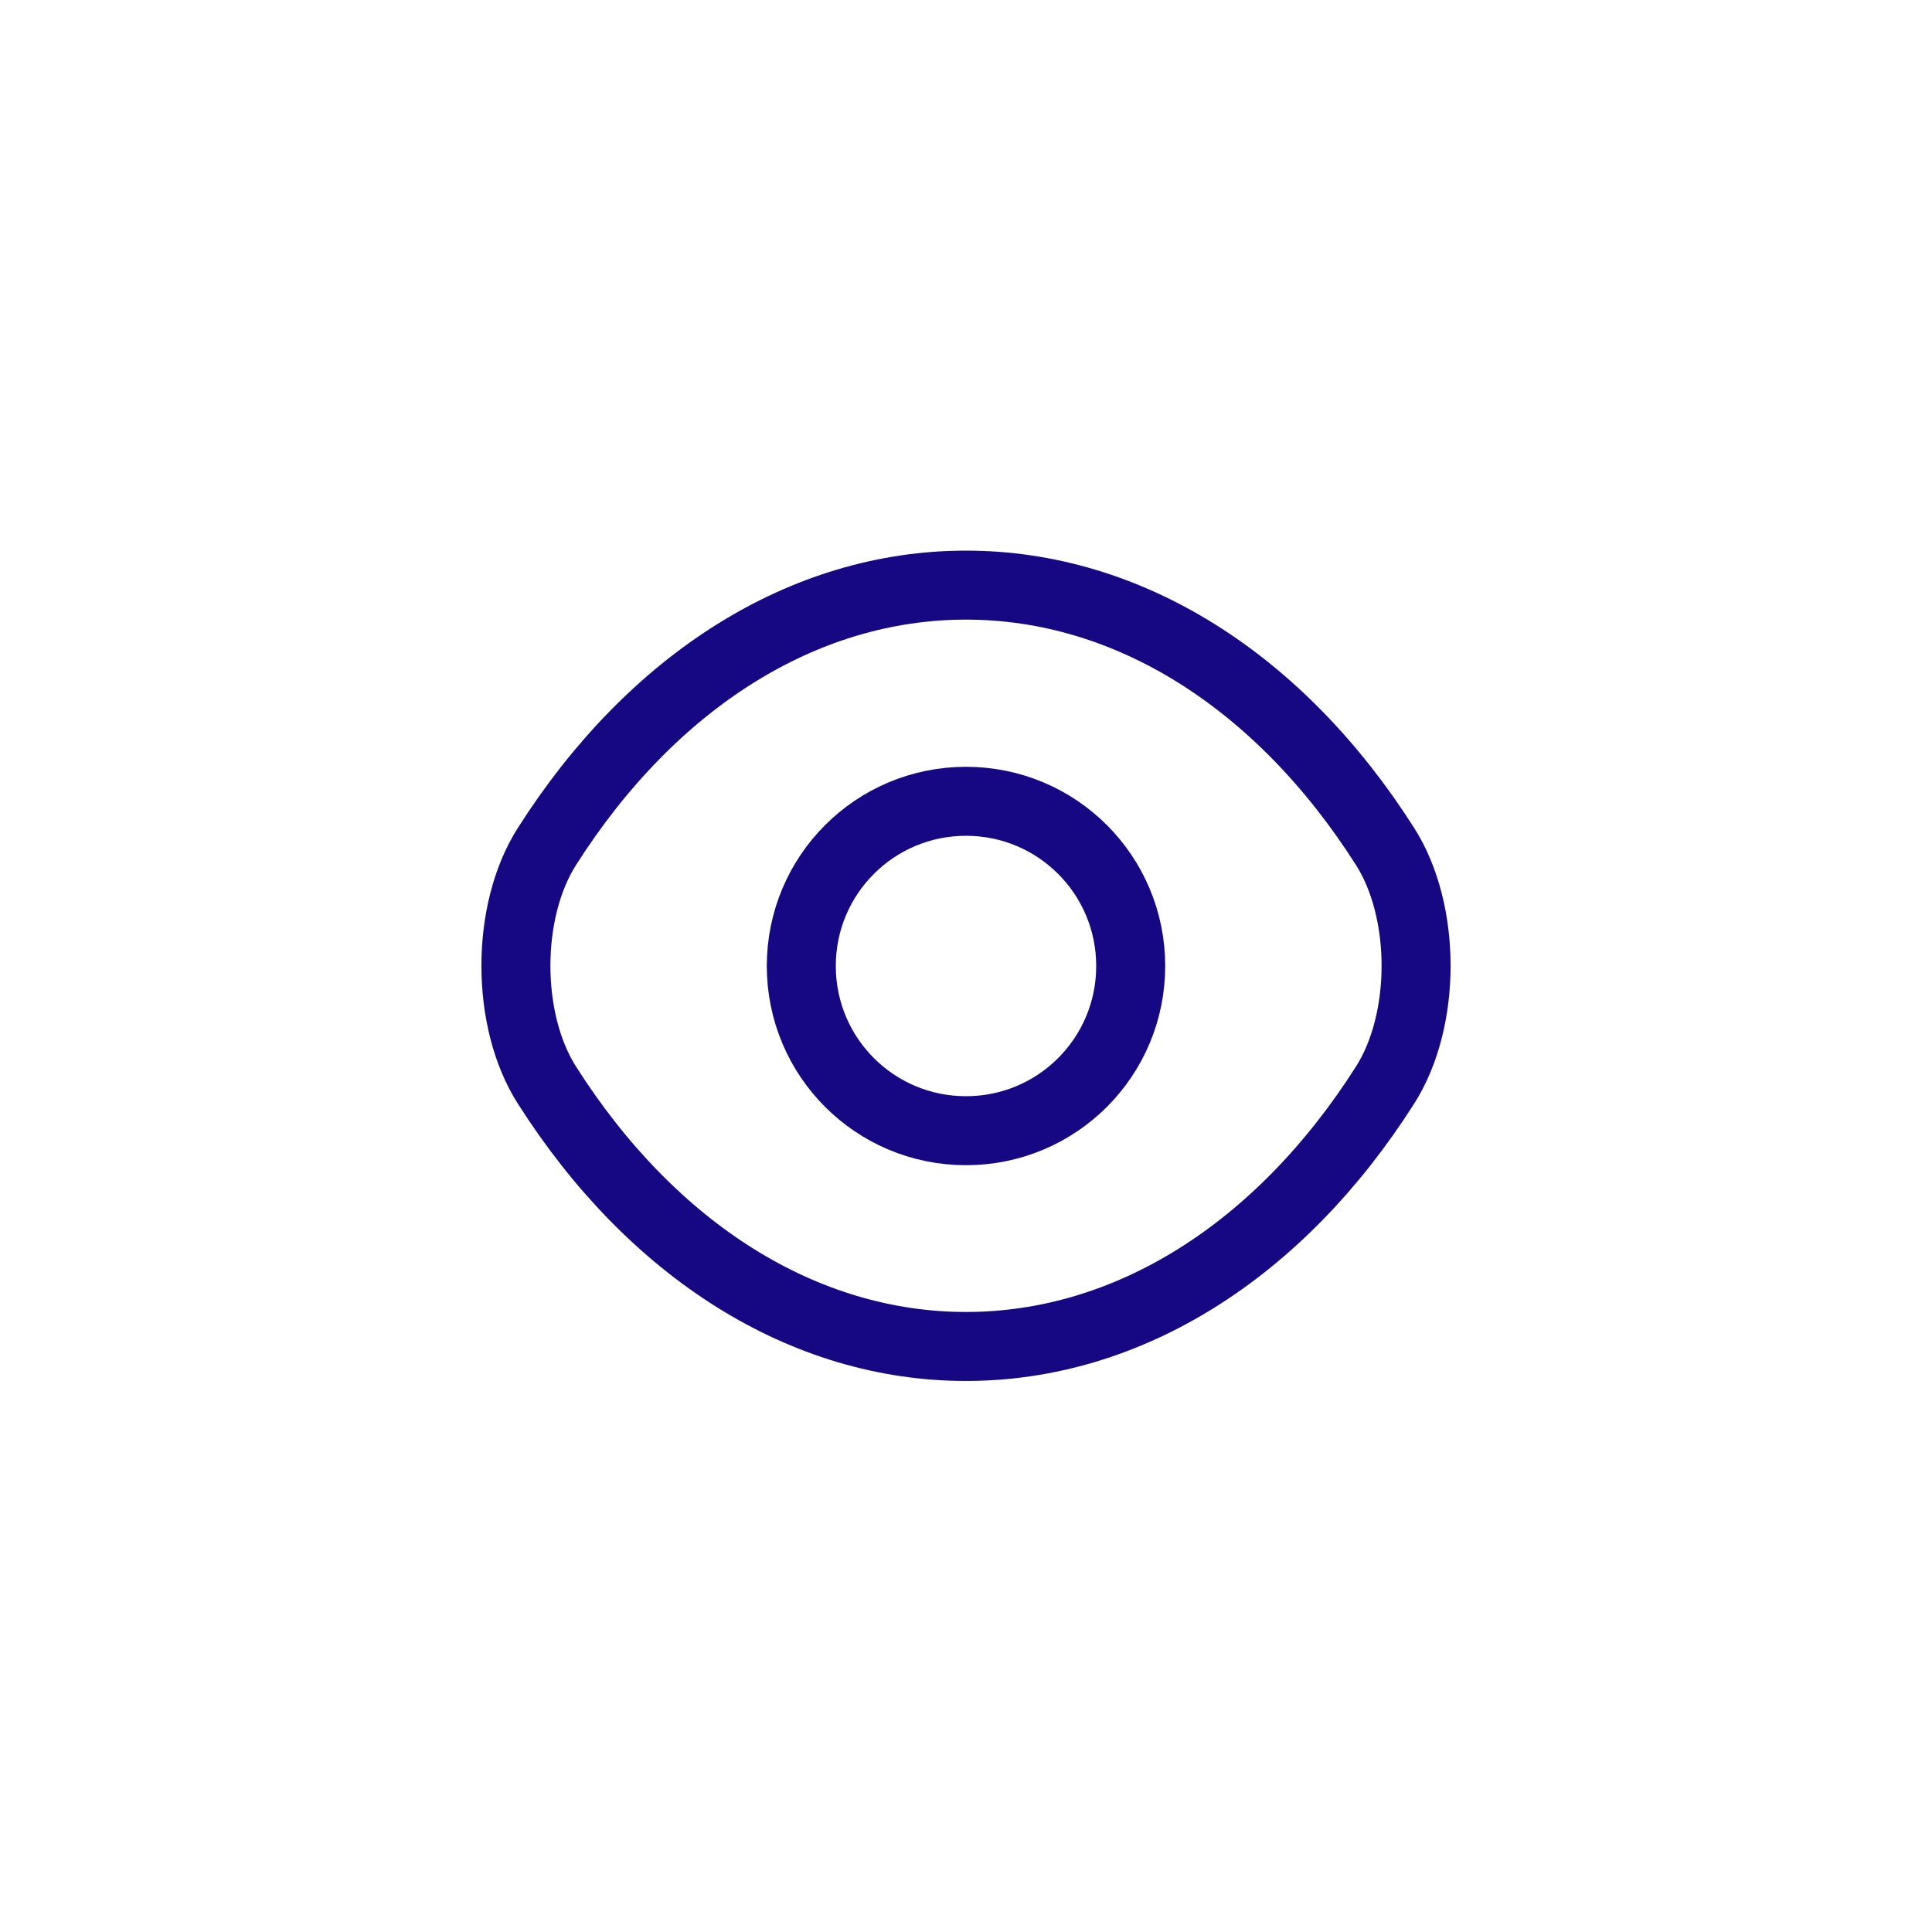 <svg width="28" height="28" viewBox="0 0 28 28" fill="none" xmlns="http://www.w3.org/2000/svg">
<path d="M16.387 14C16.387 15.32 15.32 16.387 14 16.387C12.68 16.387 11.613 15.32 11.613 14C11.613 12.68 12.68 11.613 14 11.613C15.32 11.613 16.387 12.68 16.387 14Z" stroke="#160783" stroke-linecap="round" stroke-linejoin="round"/>
<path d="M14 19.514C16.353 19.514 18.547 18.127 20.073 15.727C20.673 14.787 20.673 13.207 20.073 12.267C18.547 9.867 16.353 8.48 14 8.48C11.647 8.48 9.453 9.867 7.927 12.267C7.327 13.207 7.327 14.787 7.927 15.727C9.453 18.127 11.647 19.514 14 19.514Z" stroke="#160783" stroke-linecap="round" stroke-linejoin="round"/>
</svg>
